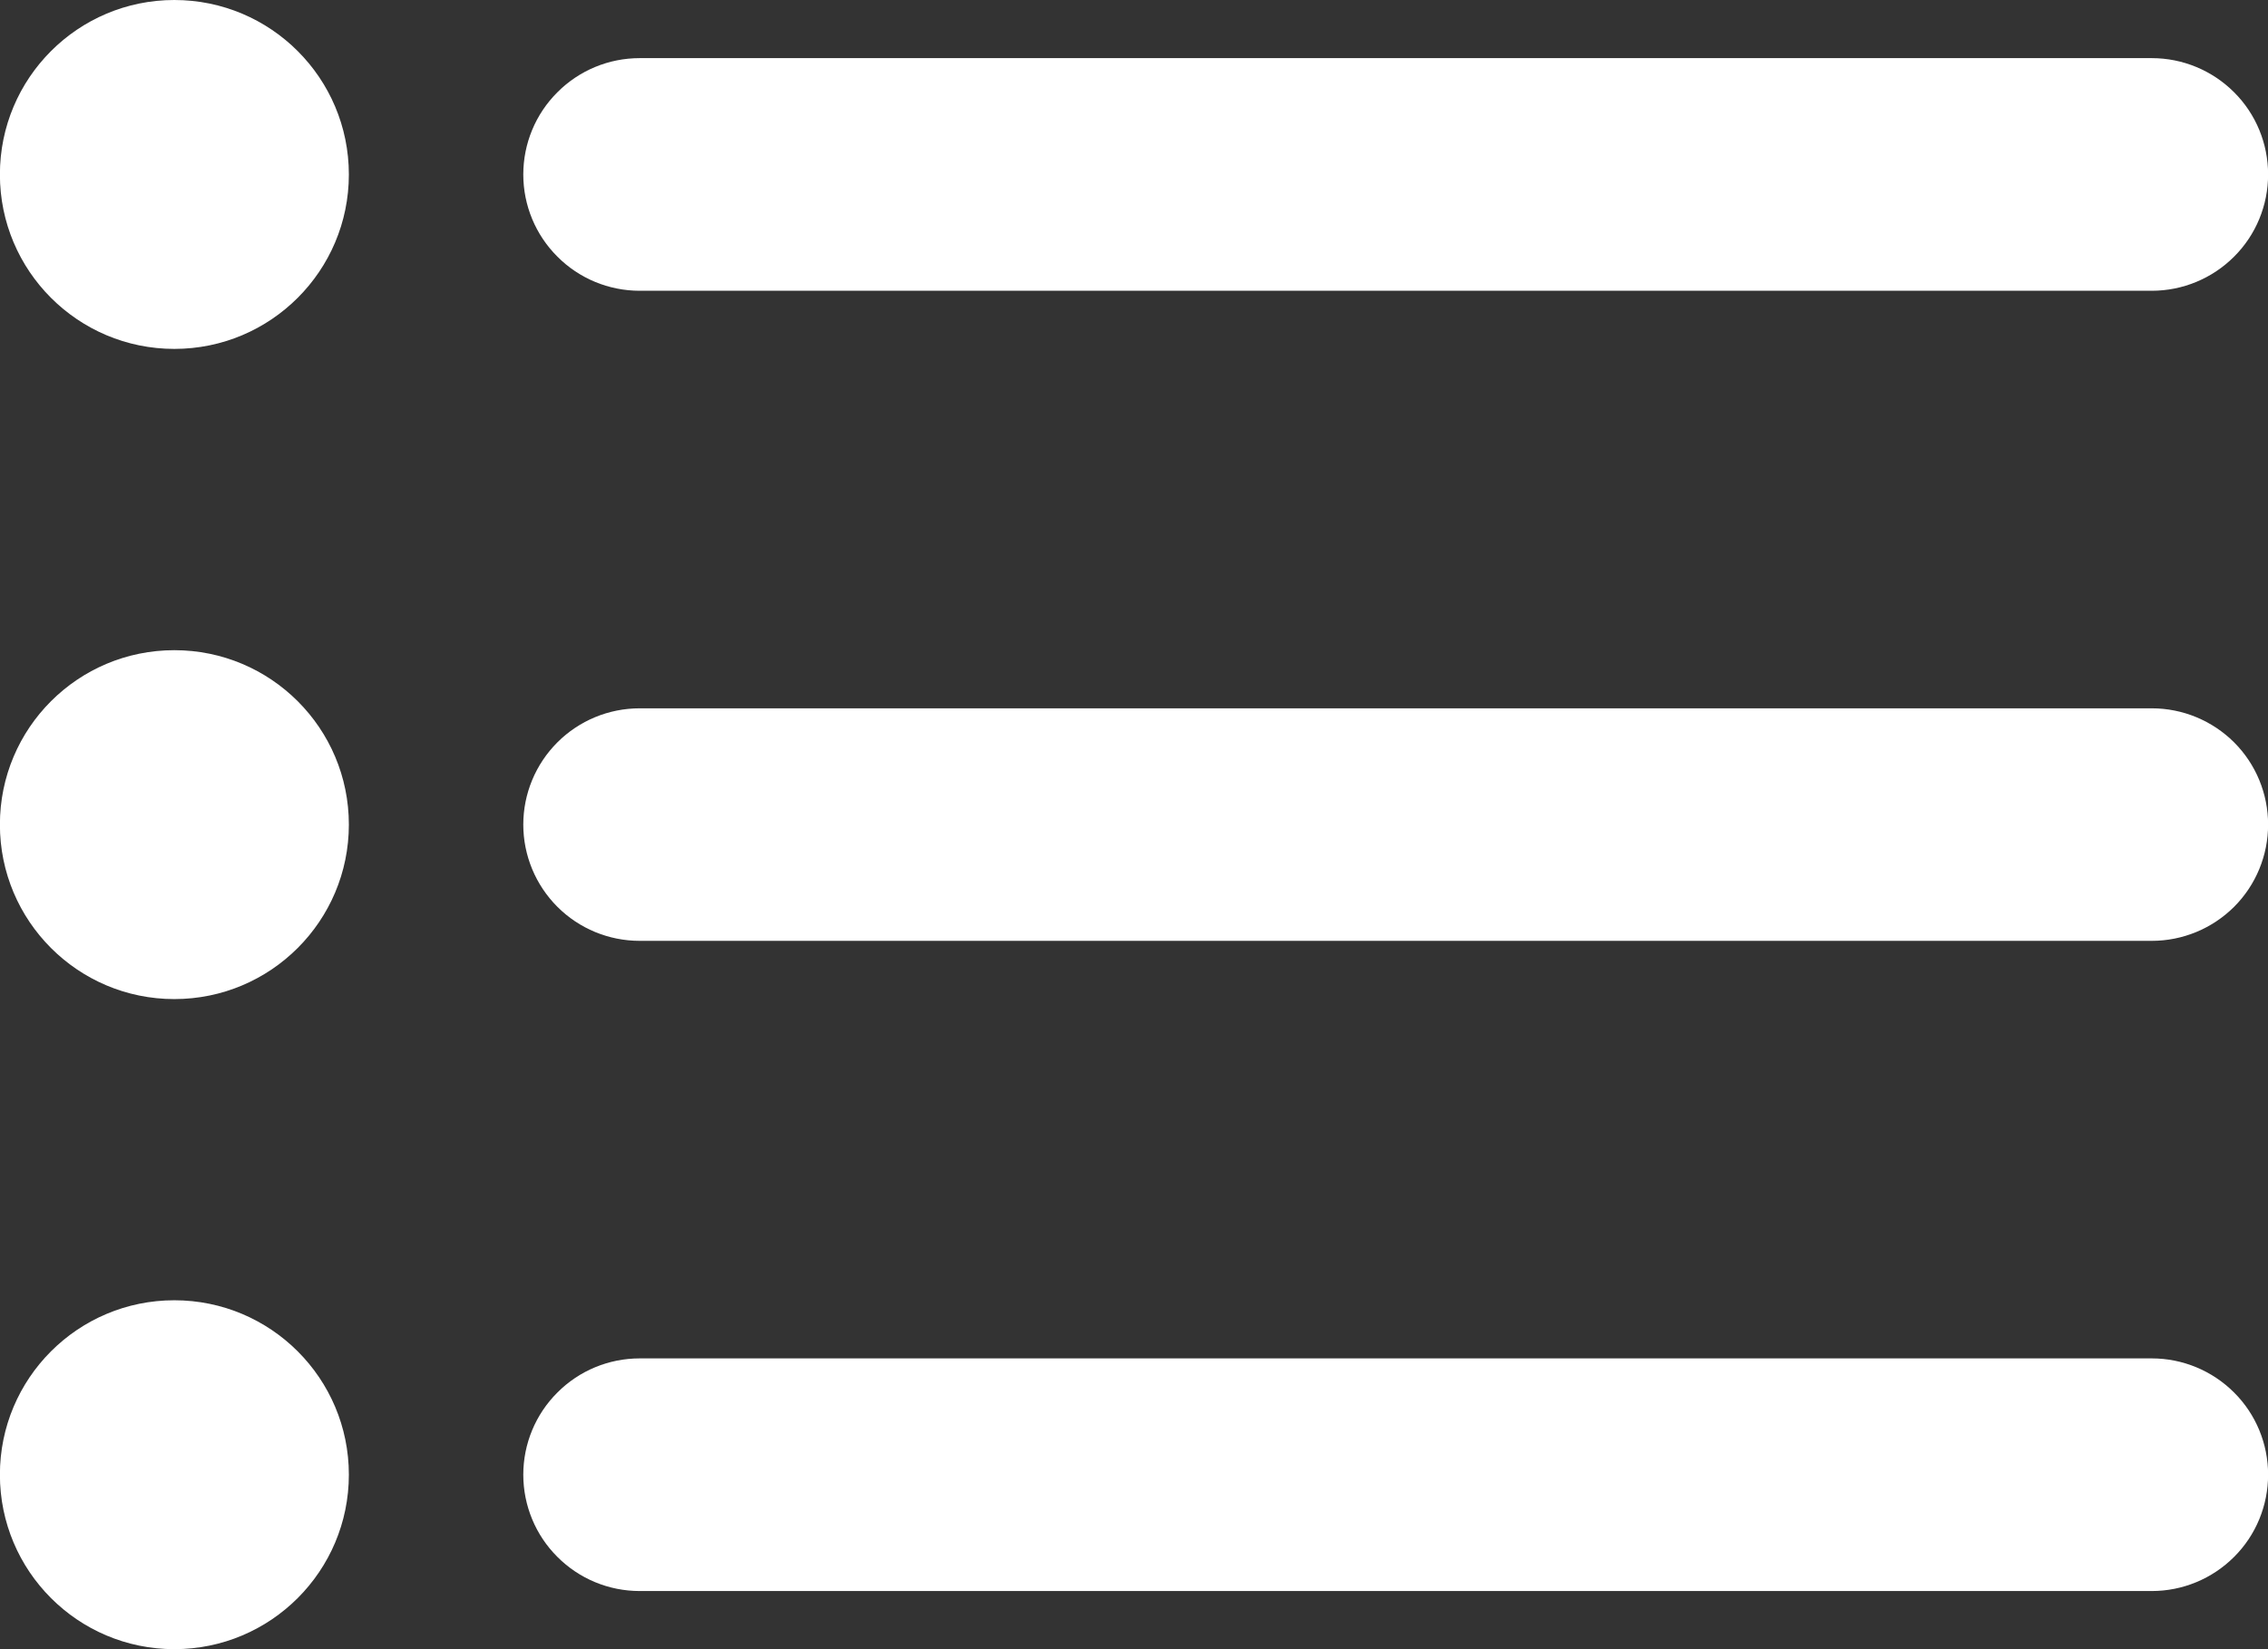 <svg width="22" height="16" viewBox="0 0 22 16" fill="none" xmlns="http://www.w3.org/2000/svg">
<rect x="0" y="0" width="22" height="16" fill="#333333" stroke="none"/>
<path d="M20.873 2.821H6.205C5.905 2.821 5.618 2.702 5.407 2.49C5.195 2.279 5.076 1.992 5.076 1.693C5.076 1.393 5.195 1.106 5.407 0.895C5.618 0.683 5.905 0.564 6.205 0.564H20.873C21.172 0.564 21.459 0.683 21.671 0.895C21.883 1.106 22.001 1.393 22.001 1.693C22.001 1.992 21.883 2.279 21.671 2.49C21.459 2.702 21.172 2.821 20.873 2.821Z" fill="white"/>
<path d="M1.691 3.385C2.626 3.385 3.384 2.627 3.384 1.693C3.384 0.758 2.626 0 1.691 0C0.756 0 -0.001 0.758 -0.001 1.693C-0.001 2.627 0.756 3.385 1.691 3.385Z" fill="white"/>
<path d="M20.873 9.128H6.205C5.905 9.128 5.618 9.009 5.407 8.798C5.195 8.586 5.076 8.299 5.076 8C5.076 7.701 5.195 7.414 5.407 7.202C5.618 6.991 5.905 6.872 6.205 6.872H20.873C21.172 6.872 21.459 6.991 21.671 7.202C21.883 7.414 22.001 7.701 22.001 8C22.001 8.299 21.883 8.586 21.671 8.798C21.459 9.009 21.172 9.128 20.873 9.128Z" fill="white"/>
<path d="M1.691 9.693C2.626 9.693 3.384 8.935 3.384 8C3.384 7.065 2.626 6.308 1.691 6.308C0.756 6.308 -0.001 7.065 -0.001 8C-0.001 8.935 0.756 9.693 1.691 9.693Z" fill="white"/>
<path d="M20.873 15.436H6.205C5.905 15.436 5.618 15.317 5.407 15.105C5.195 14.894 5.076 14.607 5.076 14.307C5.076 14.008 5.195 13.721 5.407 13.51C5.618 13.298 5.905 13.179 6.205 13.179H20.873C21.172 13.179 21.459 13.298 21.671 13.51C21.883 13.721 22.001 14.008 22.001 14.307C22.001 14.607 21.883 14.894 21.671 15.105C21.459 15.317 21.172 15.436 20.873 15.436Z" fill="white"/>
<path d="M1.691 16C2.626 16 3.384 15.242 3.384 14.307C3.384 13.373 2.626 12.615 1.691 12.615C0.756 12.615 -0.001 13.373 -0.001 14.307C-0.001 15.242 0.756 16 1.691 16Z" fill="white"/>
</svg>

